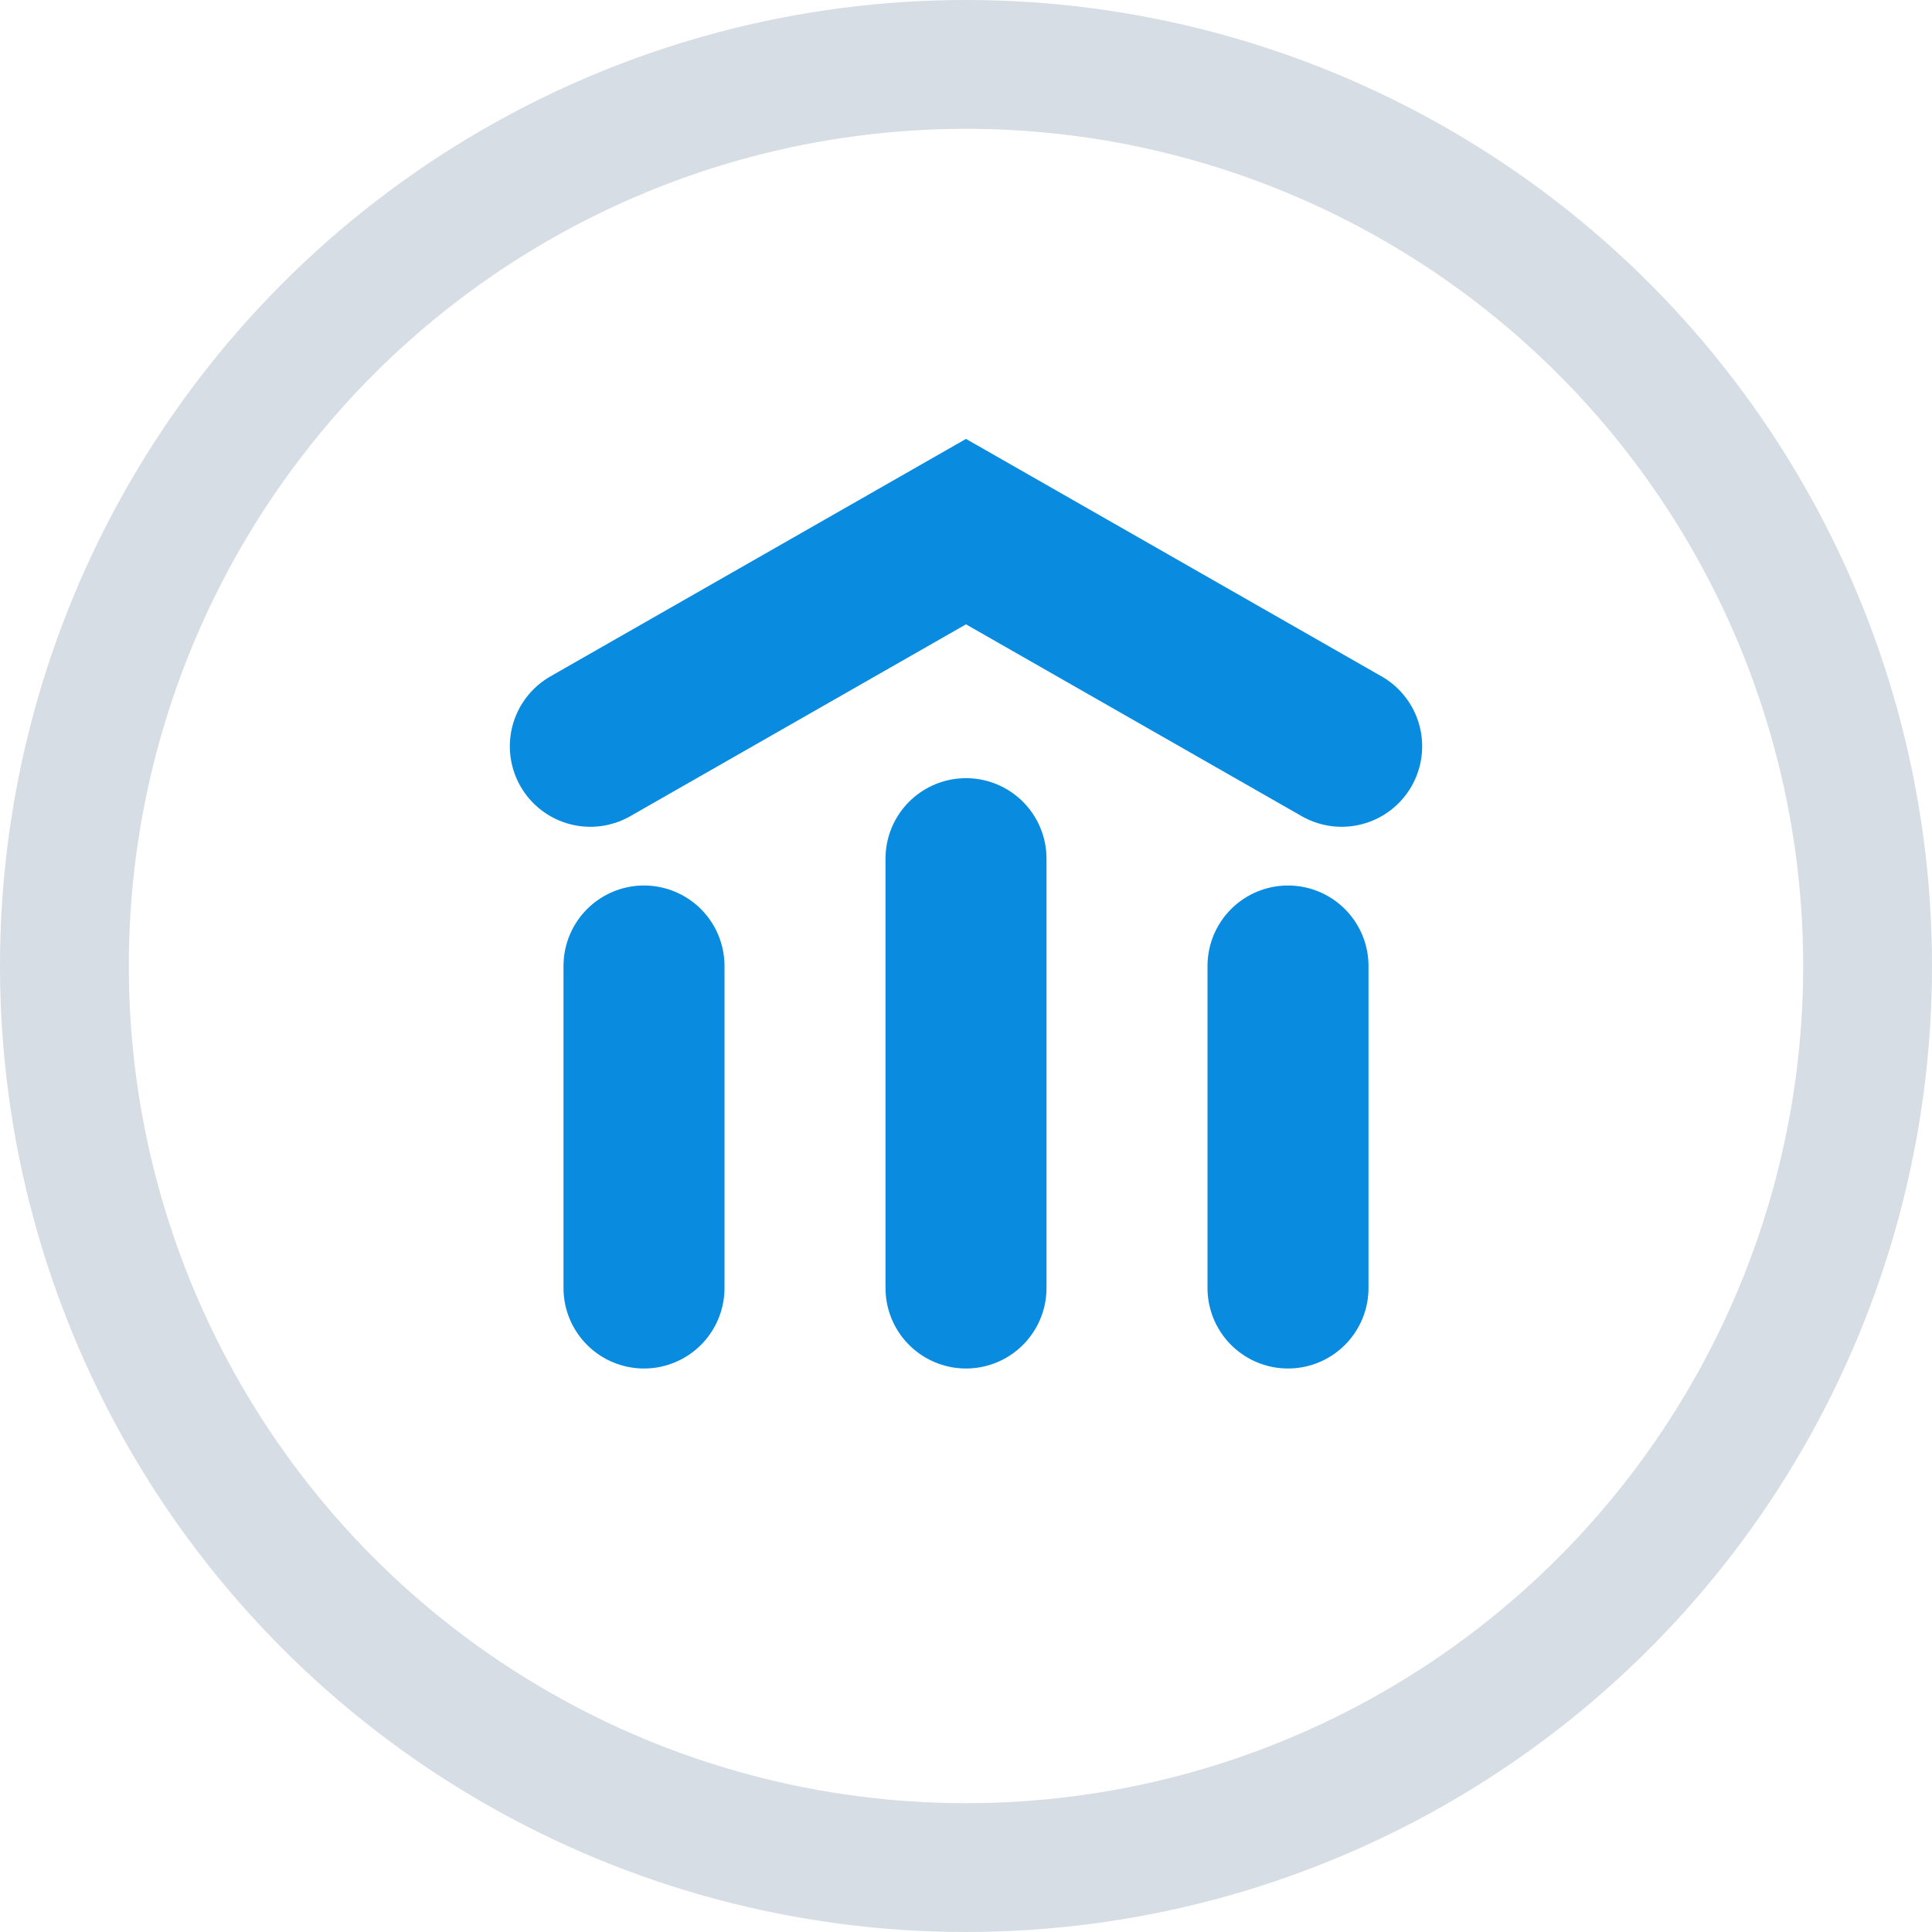 <svg xmlns="http://www.w3.org/2000/svg" width="18" height="18" viewBox="0 0 18 18">
  <g id="Icon_All_Bank" transform="translate(20 -1)">
    <g id="Circle" transform="translate(-20 1)" fill="none" stroke="#758ca3" stroke-width="1.2" opacity="0.3">
      <circle cx="9" cy="9" r="9" stroke="none"/>
      <circle cx="9" cy="9" r="8.4" fill="none"/>
    </g>
    <line id="Path" y2="4" transform="translate(-11 9)" fill="none" stroke="#098cdf" stroke-linecap="round" stroke-width="1.5"/>
    <line id="Path-2" data-name="Path" y2="3" transform="translate(-14 10)" fill="none" stroke="#098cdf" stroke-linecap="round" stroke-width="1.5"/>
    <line id="Path-3" data-name="Path" y2="3" transform="translate(-8 10)" fill="none" stroke="#098cdf" stroke-linecap="round" stroke-width="1.5"/>
    <path id="Path-4" data-name="Path" d="M0,0-2,3.5,0,7" transform="translate(-7.5 7.953) rotate(90)" fill="none" stroke="#098cdf" stroke-linecap="round" stroke-width="1.5"/>
  </g>
</svg>
